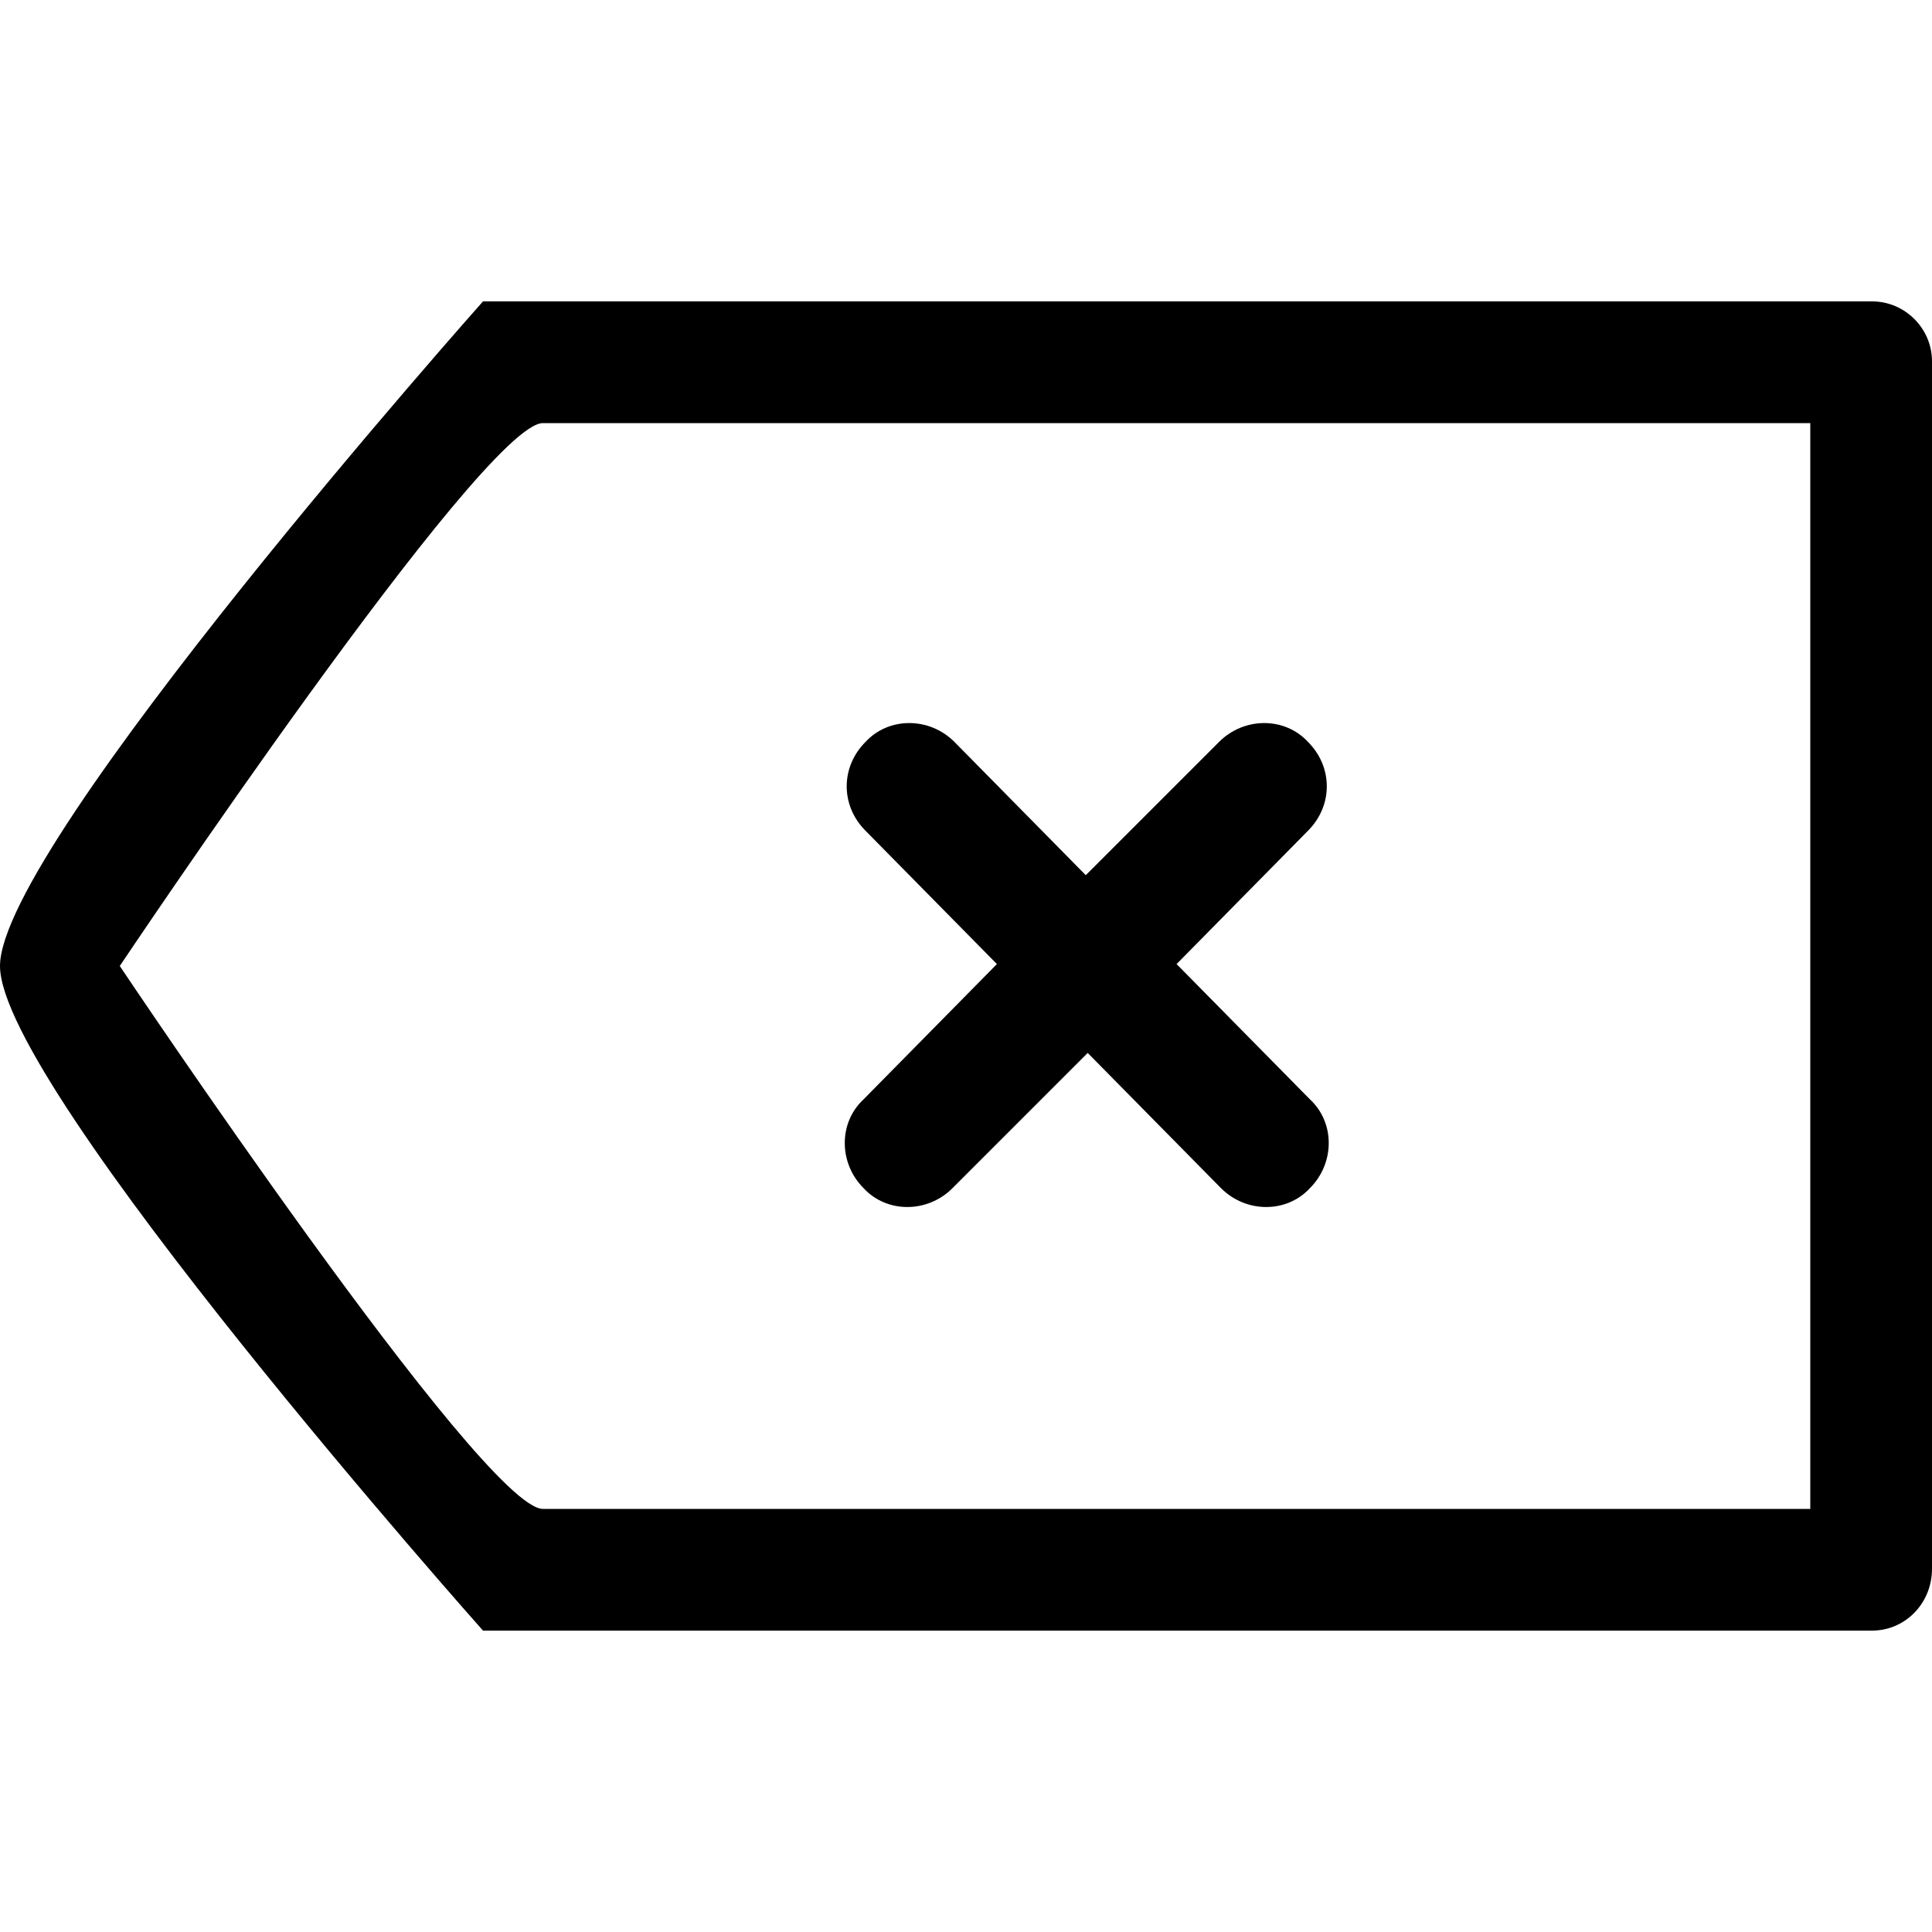 <?xml version="1.0" encoding="utf-8"?>
<!-- Generated by IcoMoon.io -->
<!DOCTYPE svg PUBLIC "-//W3C//DTD SVG 1.1//EN" "http://www.w3.org/Graphics/SVG/1.1/DTD/svg11.dtd">
<svg version="1.1" xmlns="http://www.w3.org/2000/svg" xmlns:xlink="http://www.w3.org/1999/xlink" width="100" height="100" viewBox="0 0 100 100">
<path d="M44.7 61.5c1.2 1.3 3.3 1.3 4.6 0l7-7 6.9 7c1.3 1.3 3.4 1.3 4.6 0 1.3-1.3 1.3-3.4 0-4.6l-6.9-7 6.8-6.9c1.3-1.3 1.3-3.3 0-4.6-1.2-1.3-3.3-1.3-4.6 0l-6.9 6.9-6.8-6.9c-1.3-1.3-3.4-1.3-4.6 0-1.3 1.3-1.3 3.3 0 4.6l6.8 6.9-6.9 7c-1.3 1.2-1.3 3.3 0 4.6zM96.9 15.6h-71.9c0 0-25 28.1-25 34.4s25 34.4 25 34.4h71.9c1.7 0 3.1-1.4 3.1-3.2v-62.5c0-1.7-1.4-3.1-3.1-3.1zM93.7 78.1c0 0-62.5 0-65.6 0s-21.9-28.1-21.9-28.1 18.8-28.1 21.9-28.1 65.6 0 65.6 0v56.2z"></path>
</svg>
